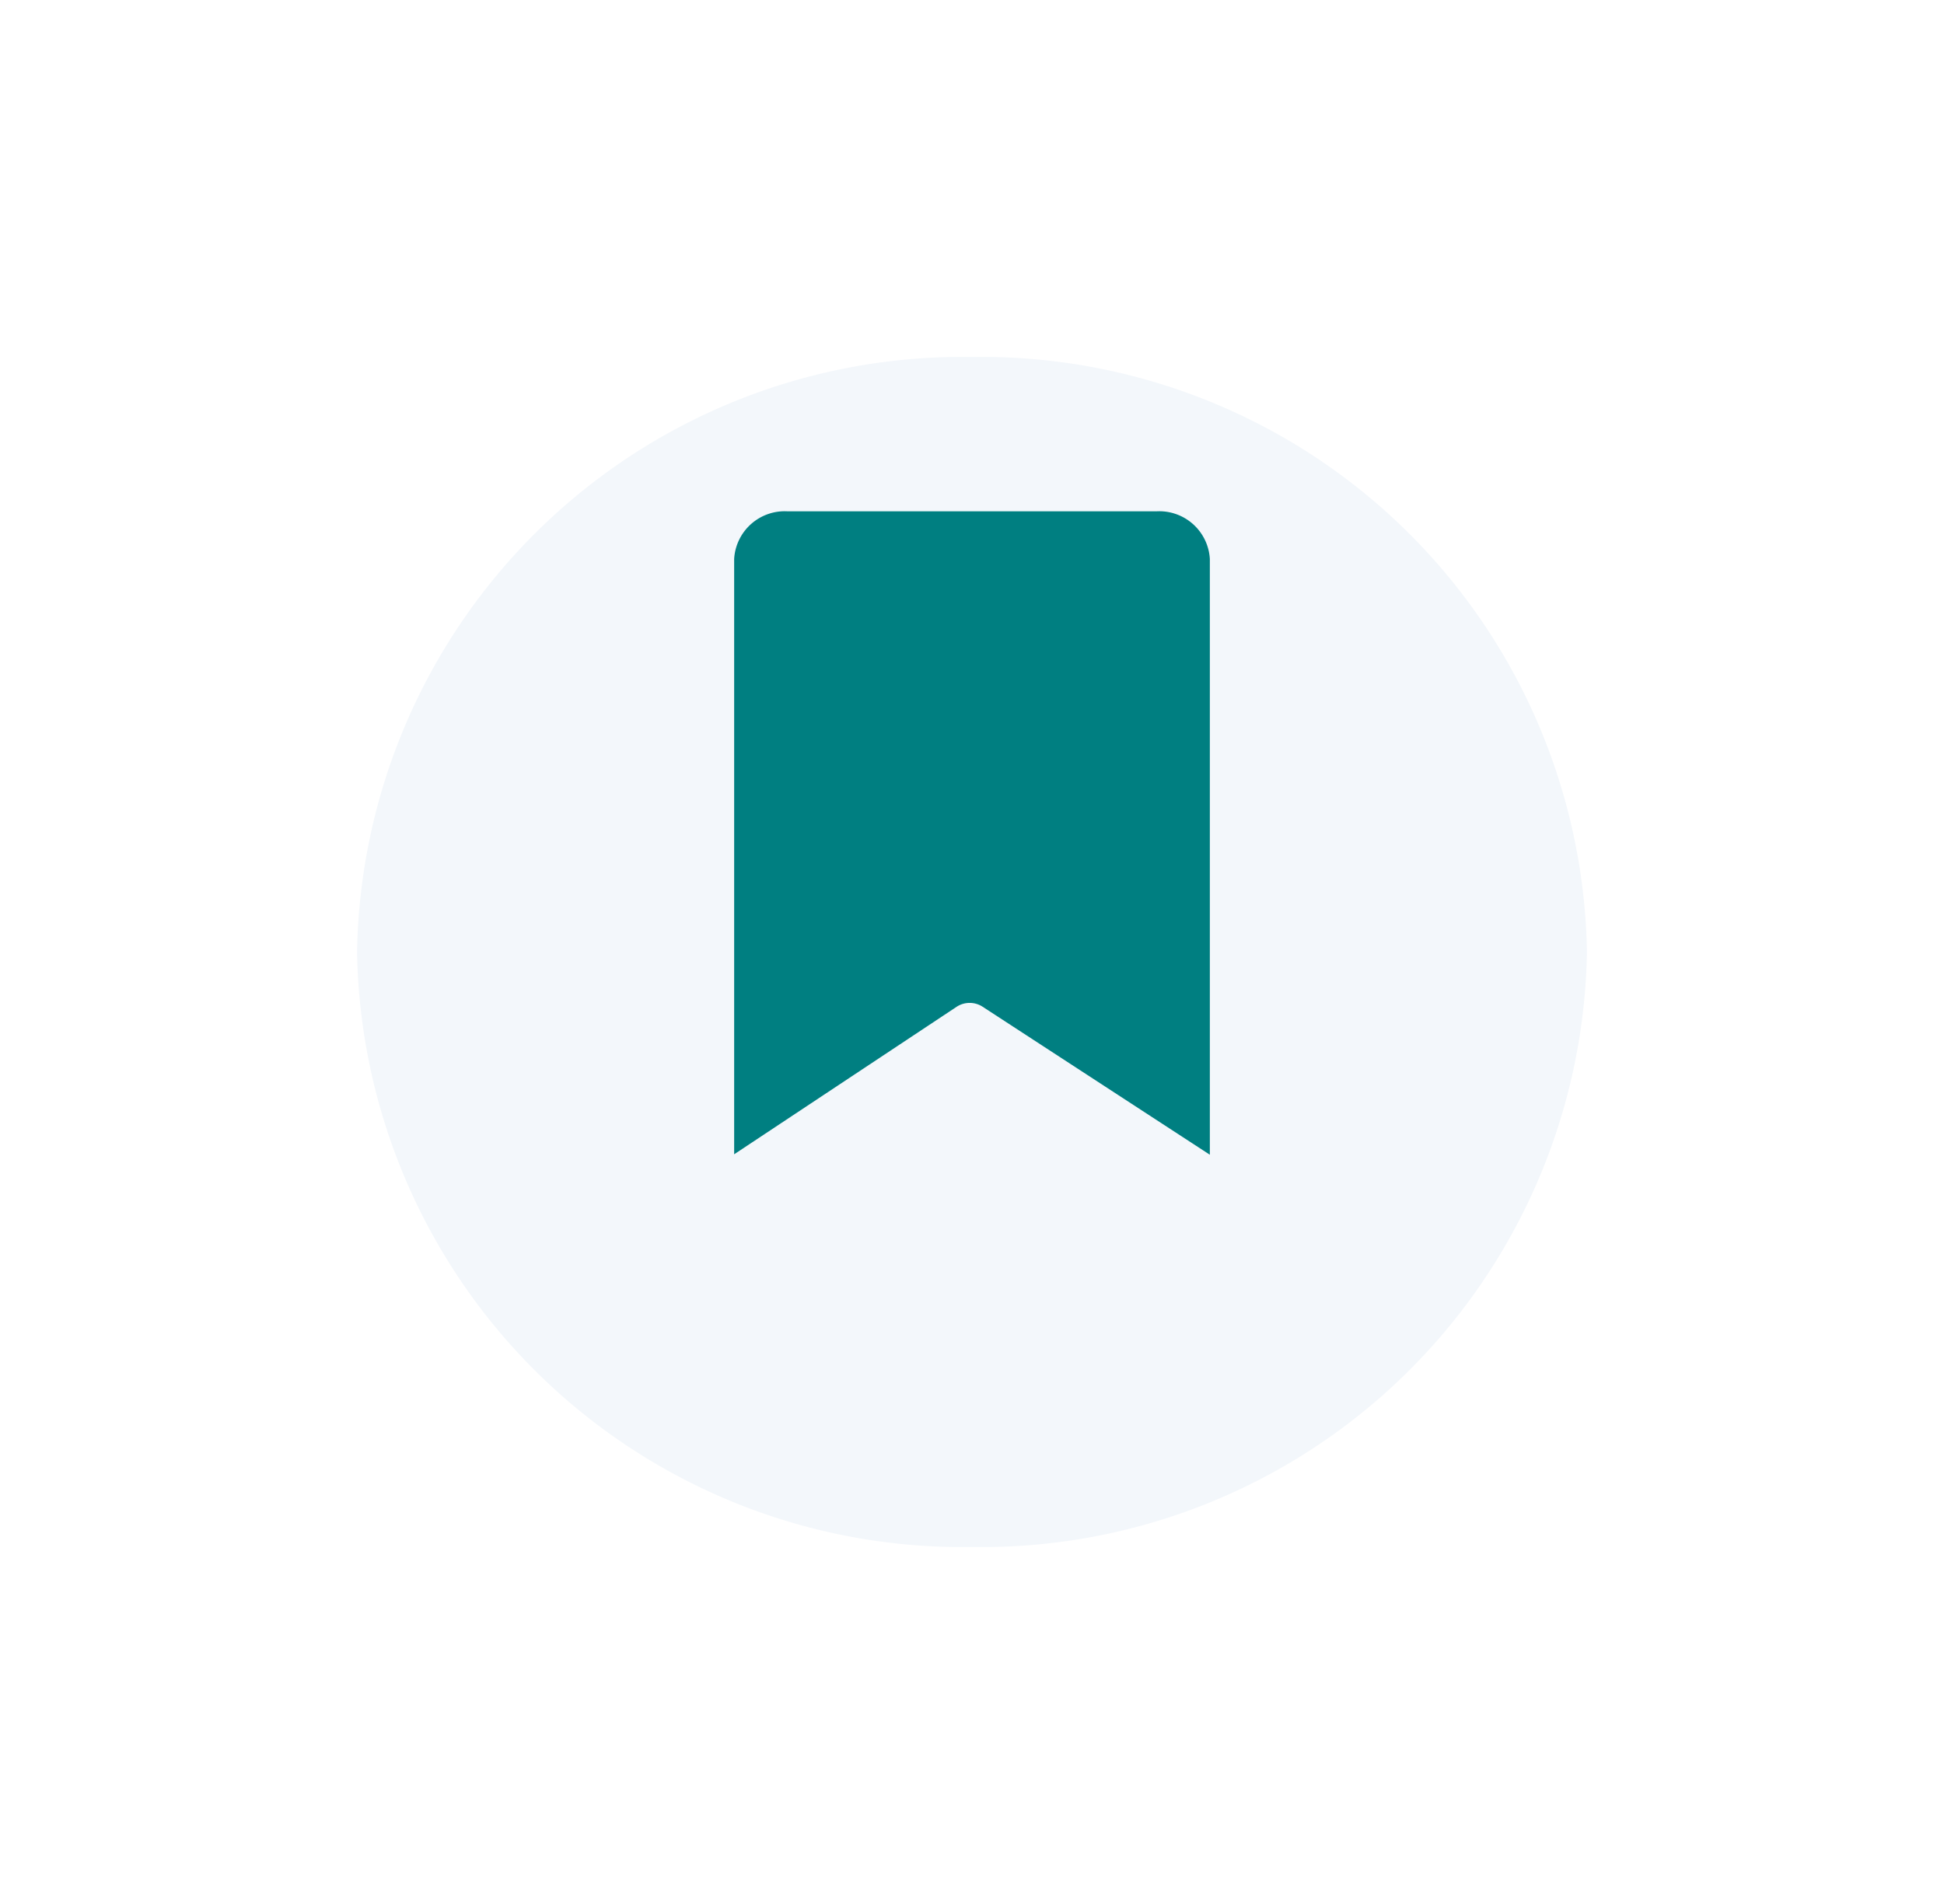 <svg xmlns="http://www.w3.org/2000/svg" width="49" height="48" viewBox="0 0 49 48">
    <defs>
        <filter id="m0k6wtxvia" x="0" y="0" width="49" height="48" filterUnits="userSpaceOnUse">
            <feOffset dy="3"/>
            <feGaussianBlur stdDeviation="3" result="blur"/>
            <feFlood flood-opacity=".161"/>
            <feComposite operator="in" in2="blur"/>
            <feComposite in="SourceGraphic"/>
        </filter>
    </defs>
    <g data-name="Group 3318">
        <g style="filter:url(#m0k6wtxvia)">
            <path data-name="Path 6672" d="M15.5 0A15.256 15.256 0 0 1 31 15a15.256 15.256 0 0 1-15.5 15A15.256 15.256 0 0 1 0 15 15.256 15.256 0 0 1 15.5 0z" transform="translate(9 6)" style="fill:#f3f7fb"/>
        </g>
        <g data-name="svgexport-17 (14)">
            <path data-name="Path 6413" d="m78.766 16.221-5.726-3.73a.6.6 0 0 0-.656 0l-5.608 3.719V1.2A1.277 1.277 0 0 1 68.114 0h9.314a1.277 1.277 0 0 1 1.338 1.2z" transform="translate(-48.271 12.89)" style="fill:#007f81;fill-rule:evenodd"/>
        </g>
    </g>
</svg>
